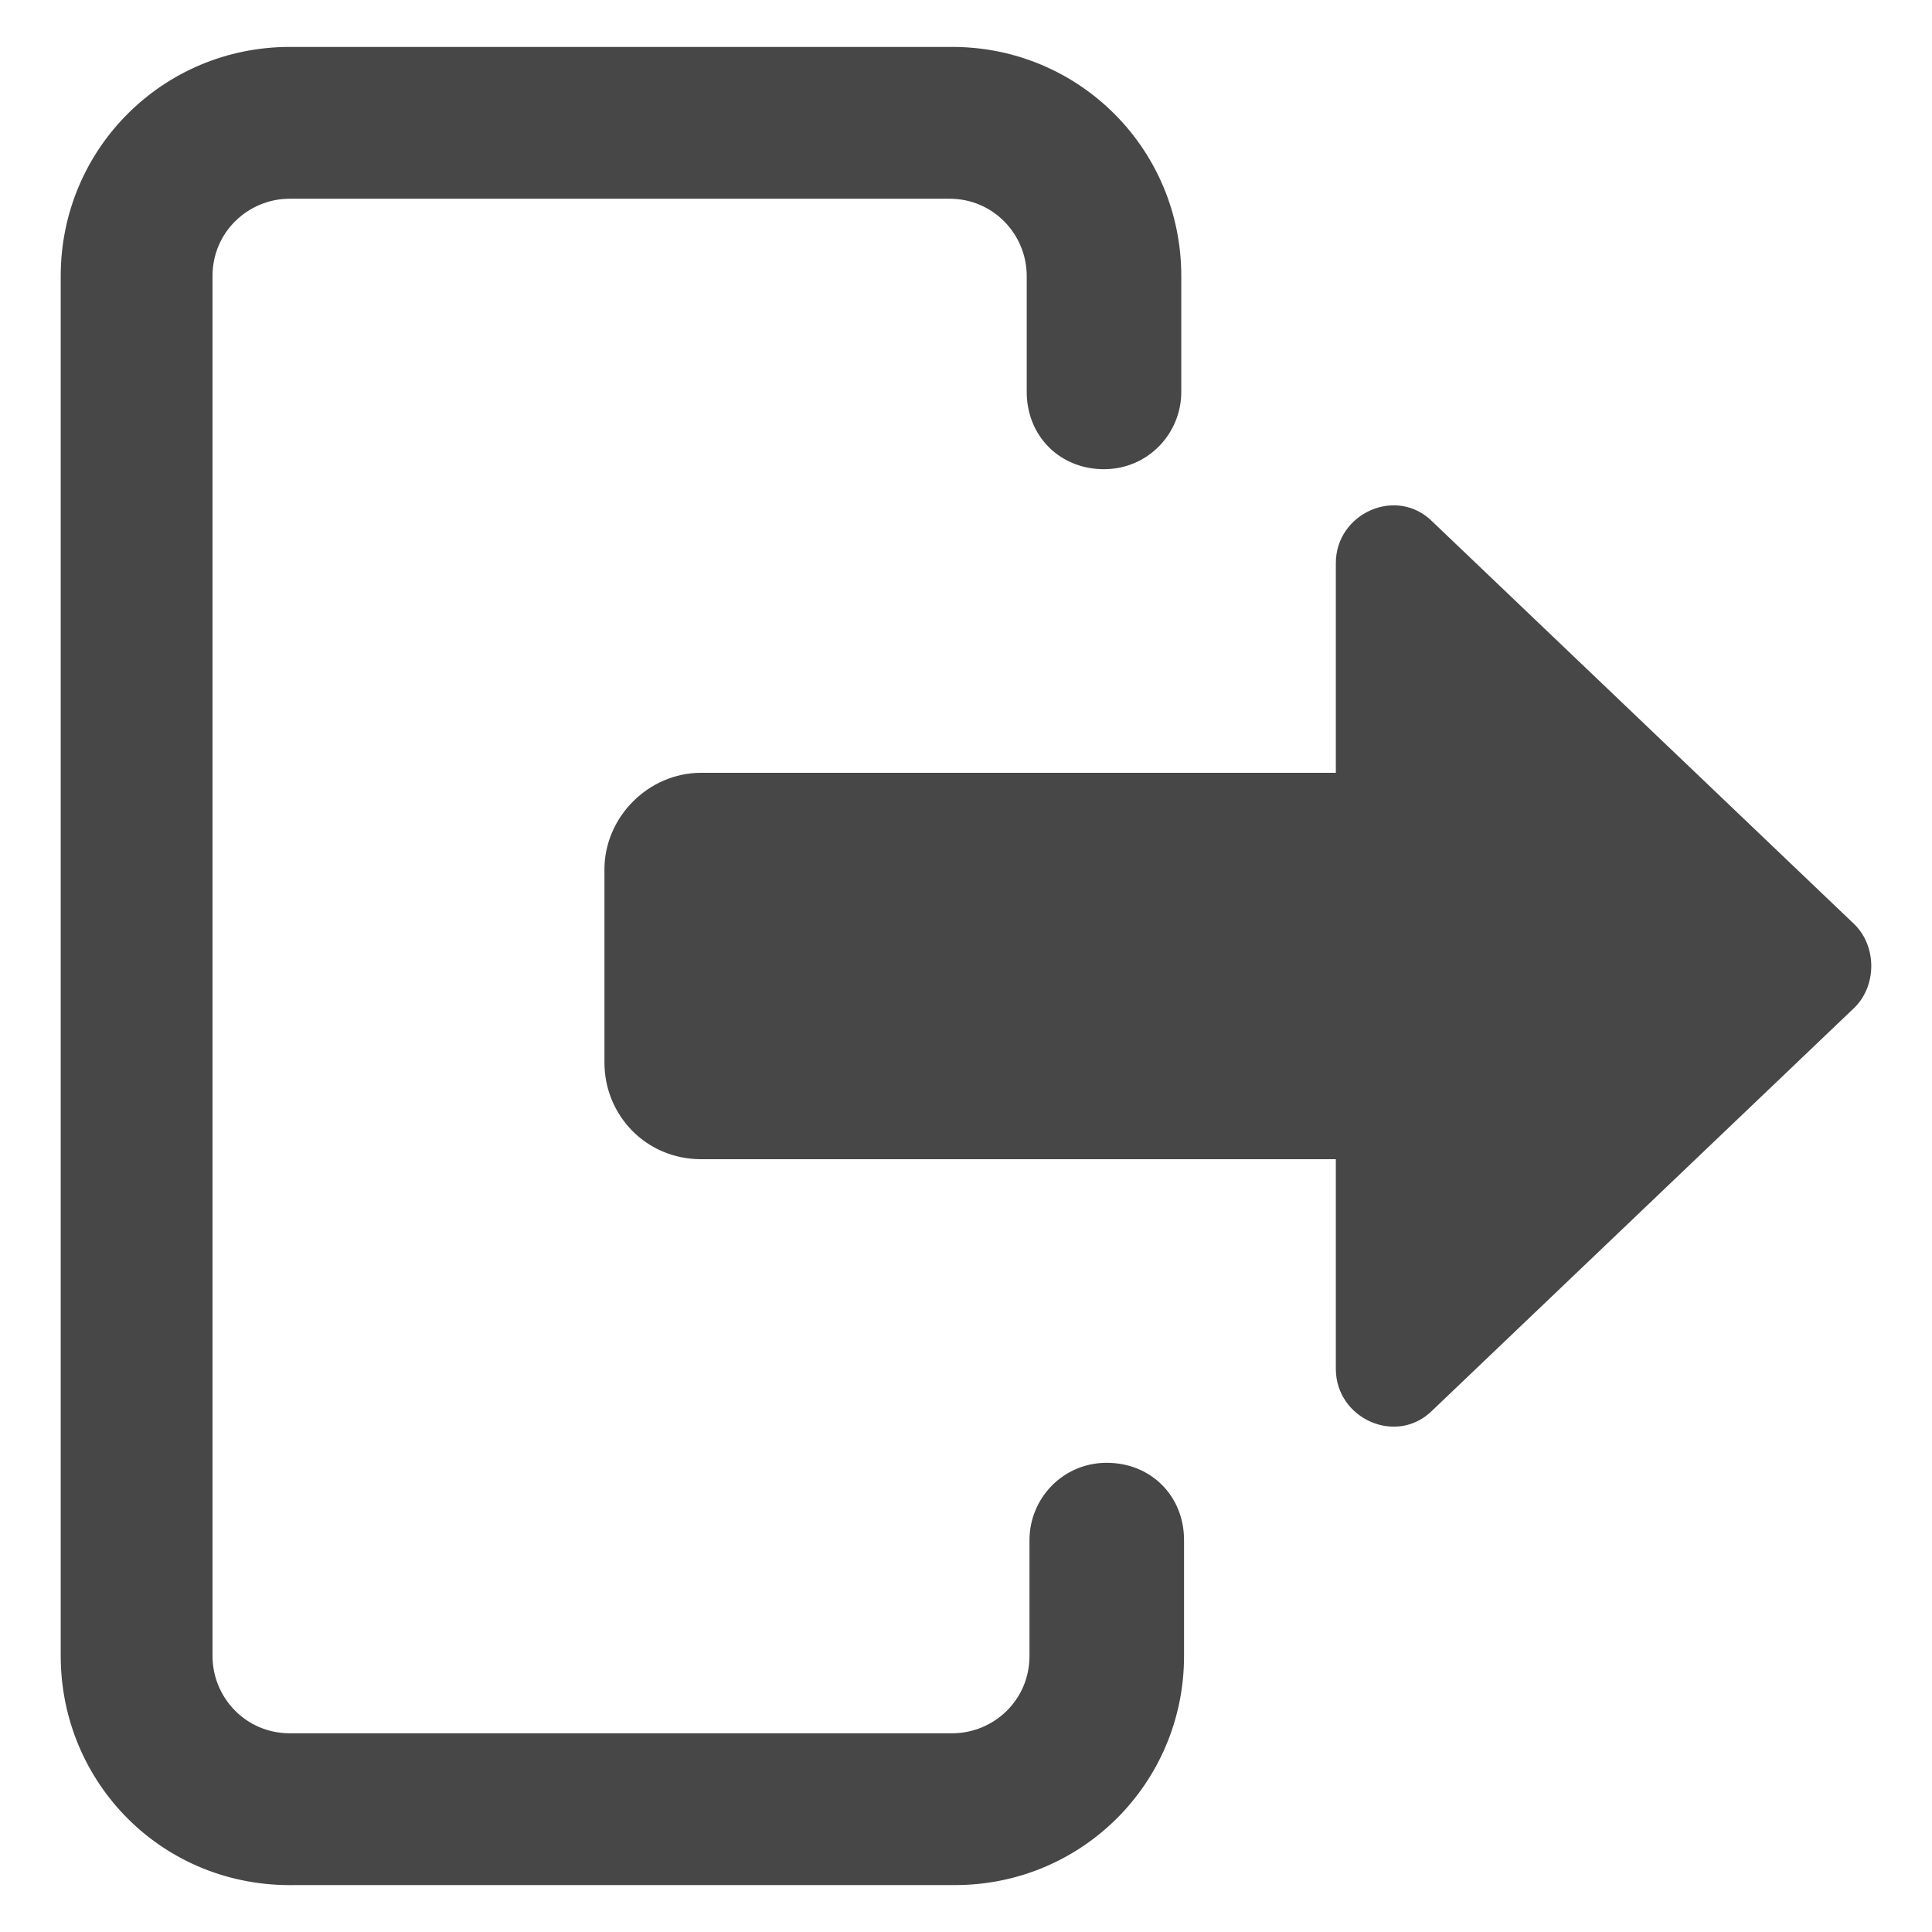 <?xml version="1.0" encoding="utf-8"?>
<!-- Generator: Adobe Illustrator 23.0.1, SVG Export Plug-In . SVG Version: 6.00 Build 0)  -->
<svg version="1.1" id="Layer_1" xmlns="http://www.w3.org/2000/svg" xmlns:xlink="http://www.w3.org/1999/xlink" x="0px" y="0px"
	 viewBox="0 0 70 70" style="enable-background:new 0 0 70 70;" xml:space="preserve">
<style type="text/css">
	.st0{display:none;}
	.st1{display:inline;}
	.st2{fill:#FFFFFF;}
	.st3{fill:#474747;}
</style>
<g class="st0">
	<g class="st1">
		<rect x="20.2" y="27" class="st2" width="29.6" height="5.8"/>
		<rect x="32.1" y="15.1" class="st2" width="5.8" height="29.6"/>
	</g>
</g>
<path class="st3" d="M21.9,38.5v-7c0-1.9,1.6-3.5,3.5-3.5h23v-7.6c0-1.8,2.2-2.8,3.5-1.5l15.3,14.6c0.8,0.8,0.8,2.2,0,3L51.9,51.1
	c-1.3,1.3-3.5,0.3-3.5-1.5V42h-23C23.4,42,21.9,40.4,21.9,38.5z"/>
<path class="st3" d="M2.2,60V10c0-4.6,3.7-8.3,8.3-8.3h24c4.6,0,8.3,3.7,8.3,8.3v4.2c0,1.5-1.2,2.8-2.8,2.8s-2.8-1.2-2.8-2.8V10
	c0-1.5-1.2-2.8-2.8-2.8H10.5C9,7.2,7.7,8.4,7.7,10v50c0,1.5,1.2,2.8,2.8,2.8h24c1.5,0,2.8-1.2,2.8-2.8v-4.2c0-1.5,1.2-2.8,2.8-2.8
	s2.8,1.2,2.8,2.8V60c0,4.6-3.7,8.3-8.3,8.3H10.7C5.9,68.4,2.2,64.6,2.2,60z"/>
</svg>
